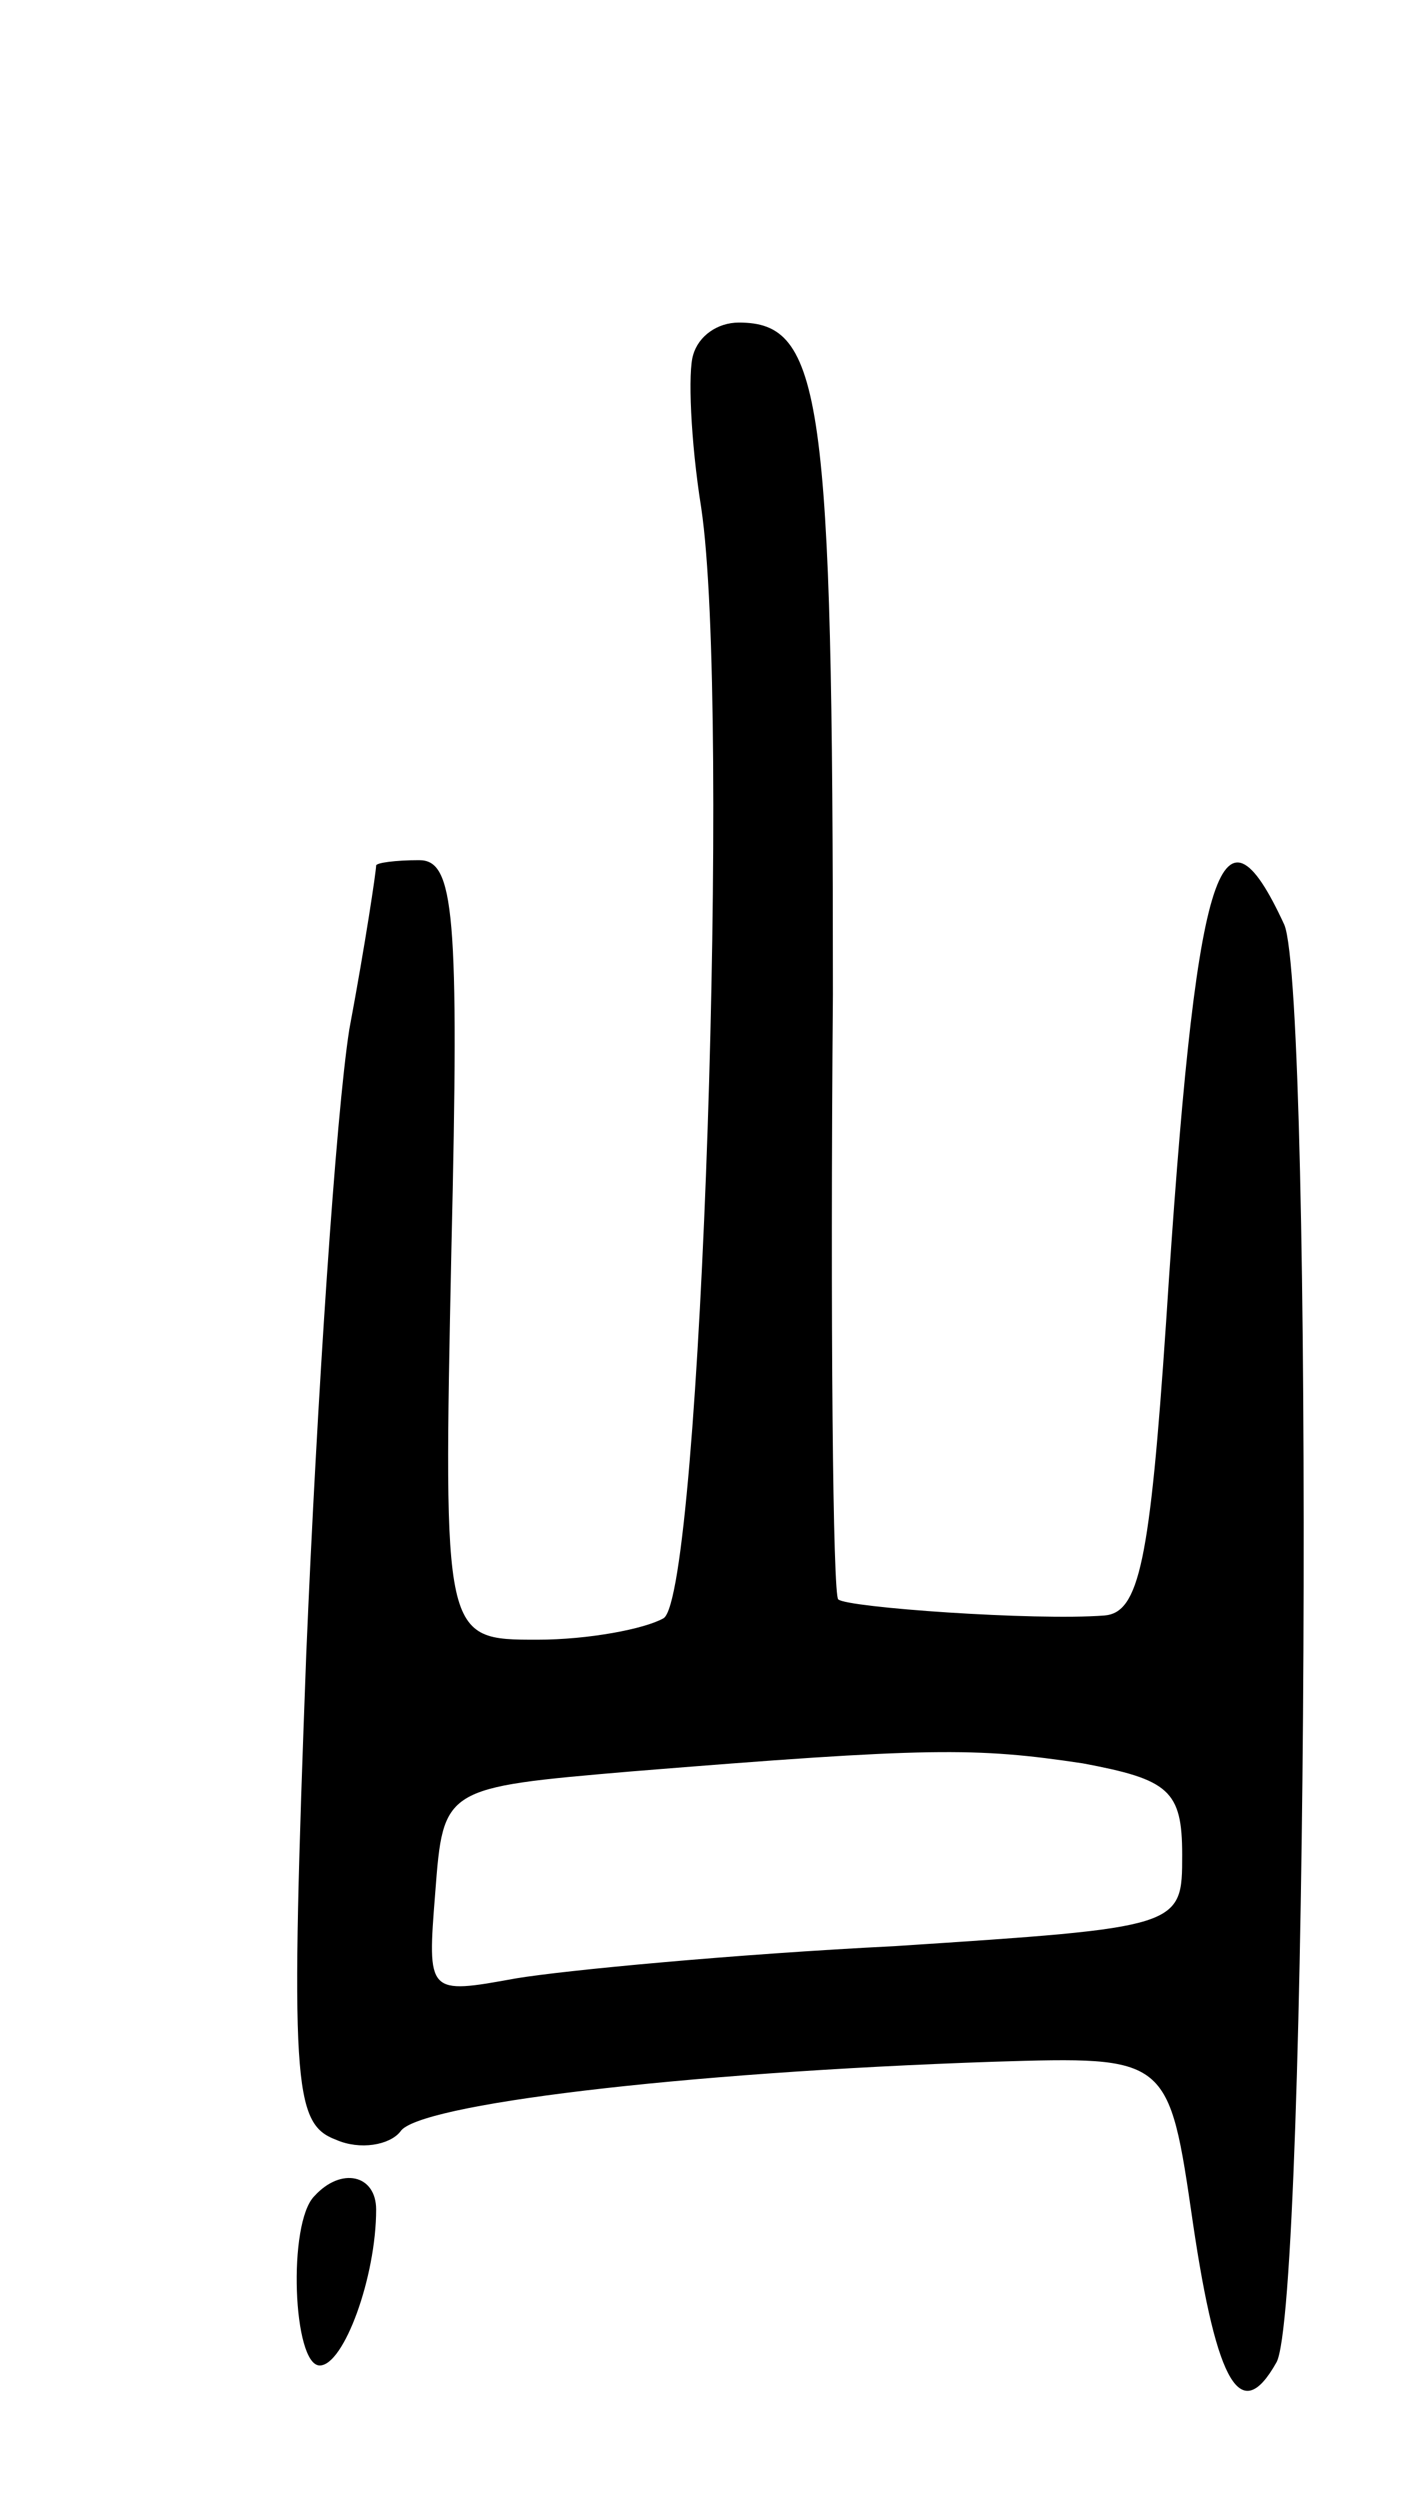 <svg version="1.0" xmlns="http://www.w3.org/2000/svg"
 width="53pt" height="93pt" viewBox="0 0 53 93"
 preserveAspectRatio="xMidYMid meet">
<g transform="translate(0,93) scale(0.1,-0.1)"
fill="#000000" stroke="none">
<path d="M258 798 c-2 -6 -1 -32 3 -57 11 -74 0 -404 -14 -413 -7 -4 -28 -8
-47 -8 -35 0 -35 0 -32 145 3 126 1 145 -12 145 -9 0 -16 -1 -16 -2 0 -2 -4
-29 -10 -61 -5 -32 -12 -137 -16 -232 -6 -160 -5 -175 11 -181 9 -4 20 -2 24
3 6 10 103 22 221 26 65 2 65 2 74 -60 9 -61 18 -75 31 -52 12 19 14 509 3
535 -24 52 -33 22 -44 -148 -6 -89 -10 -108 -23 -109 -26 -2 -96 3 -99 6 -2 1
-3 103 -2 225 0 223 -4 250 -35 250 -8 0 -15 -5 -17 -12z m145 -524 c32 -6 37
-10 37 -34 0 -27 0 -27 -107 -34 -60 -3 -123 -9 -141 -12 -33 -6 -33 -6 -30
32 3 39 3 39 73 45 111 9 128 9 168 3z"/>
<path d="M117 113 c-10 -10 -8 -63 2 -63 9 0 21 33 21 58 0 13 -13 16 -23 5z"/>
</g>
</svg>
